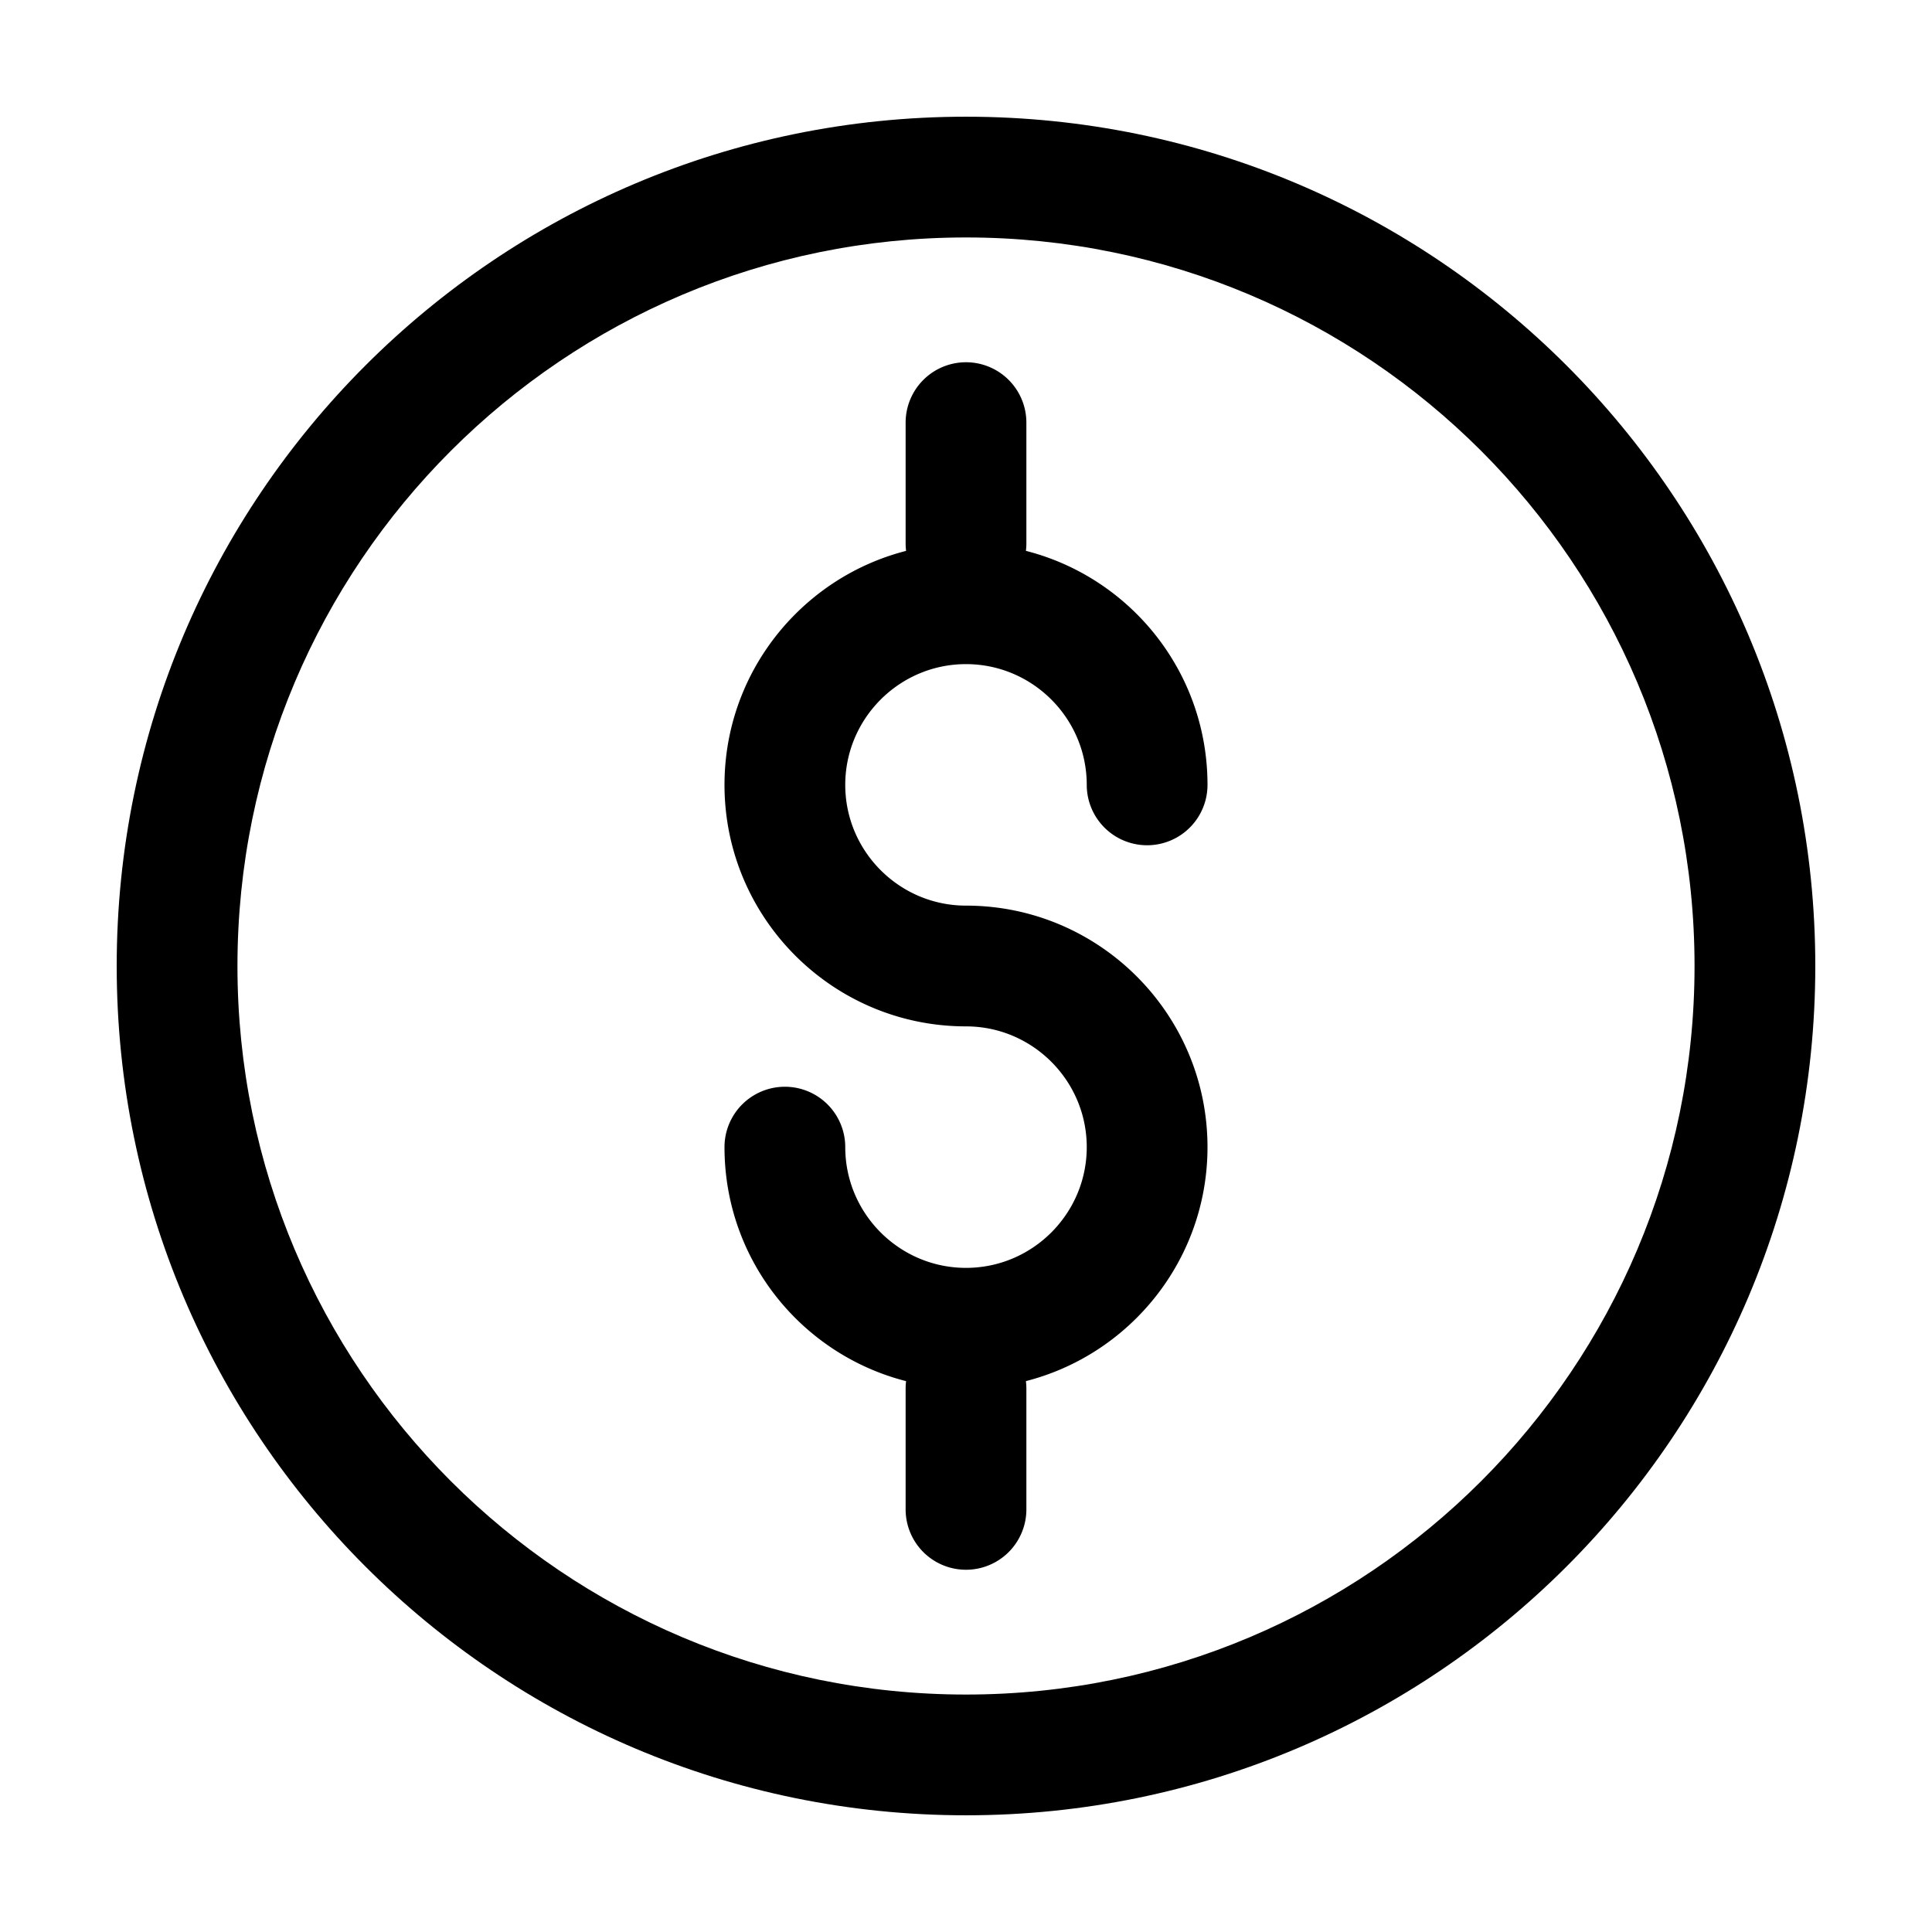 <svg xmlns="http://www.w3.org/2000/svg" width="32" height="32" fill="currentColor" viewBox="0 0 32 32">
  <path fill-rule="evenodd" d="M16 3.933C9.336 3.933 3.933 9.336 3.933 16c0 6.664 5.403 12.067 12.067 12.067 6.664 0 12.067-5.403 12.067-12.067 0-6.664-5.403-12.067-12.067-12.067ZM1.933 16C1.933 8.231 8.231 1.933 16 1.933S30.067 8.231 30.067 16 23.769 30.067 16 30.067 1.933 23.769 1.933 16Z" clip-rule="evenodd"/>
  <path fill-rule="evenodd" d="M16 11c-1.102 0-2 .898-2 2 0 1.102.898 2 2 2 2.207 0 4 1.793 4 4s-1.793 4-4 4c-2.205 0-4-1.783-4-4a1 1 0 1 1 2 0c0 1.102.898 2 2 2 1.102 0 2-.898 2-2 0-1.102-.898-2-2-2-2.207 0-4-1.793-4-4s1.793-4 4-4c2.205 0 4 1.783 4 4a1 1 0 1 1-2 0c0-1.102-.898-2-2-2Z" clip-rule="evenodd"/>
  <path fill-rule="evenodd" d="M16 6a1 1 0 0 1 1 1v2a1 1 0 1 1-2 0V7a1 1 0 0 1 1-1Zm0 16a1 1 0 0 1 1 1v2a1 1 0 1 1-2 0v-2a1 1 0 0 1 1-1Z" clip-rule="evenodd"/>
</svg>
